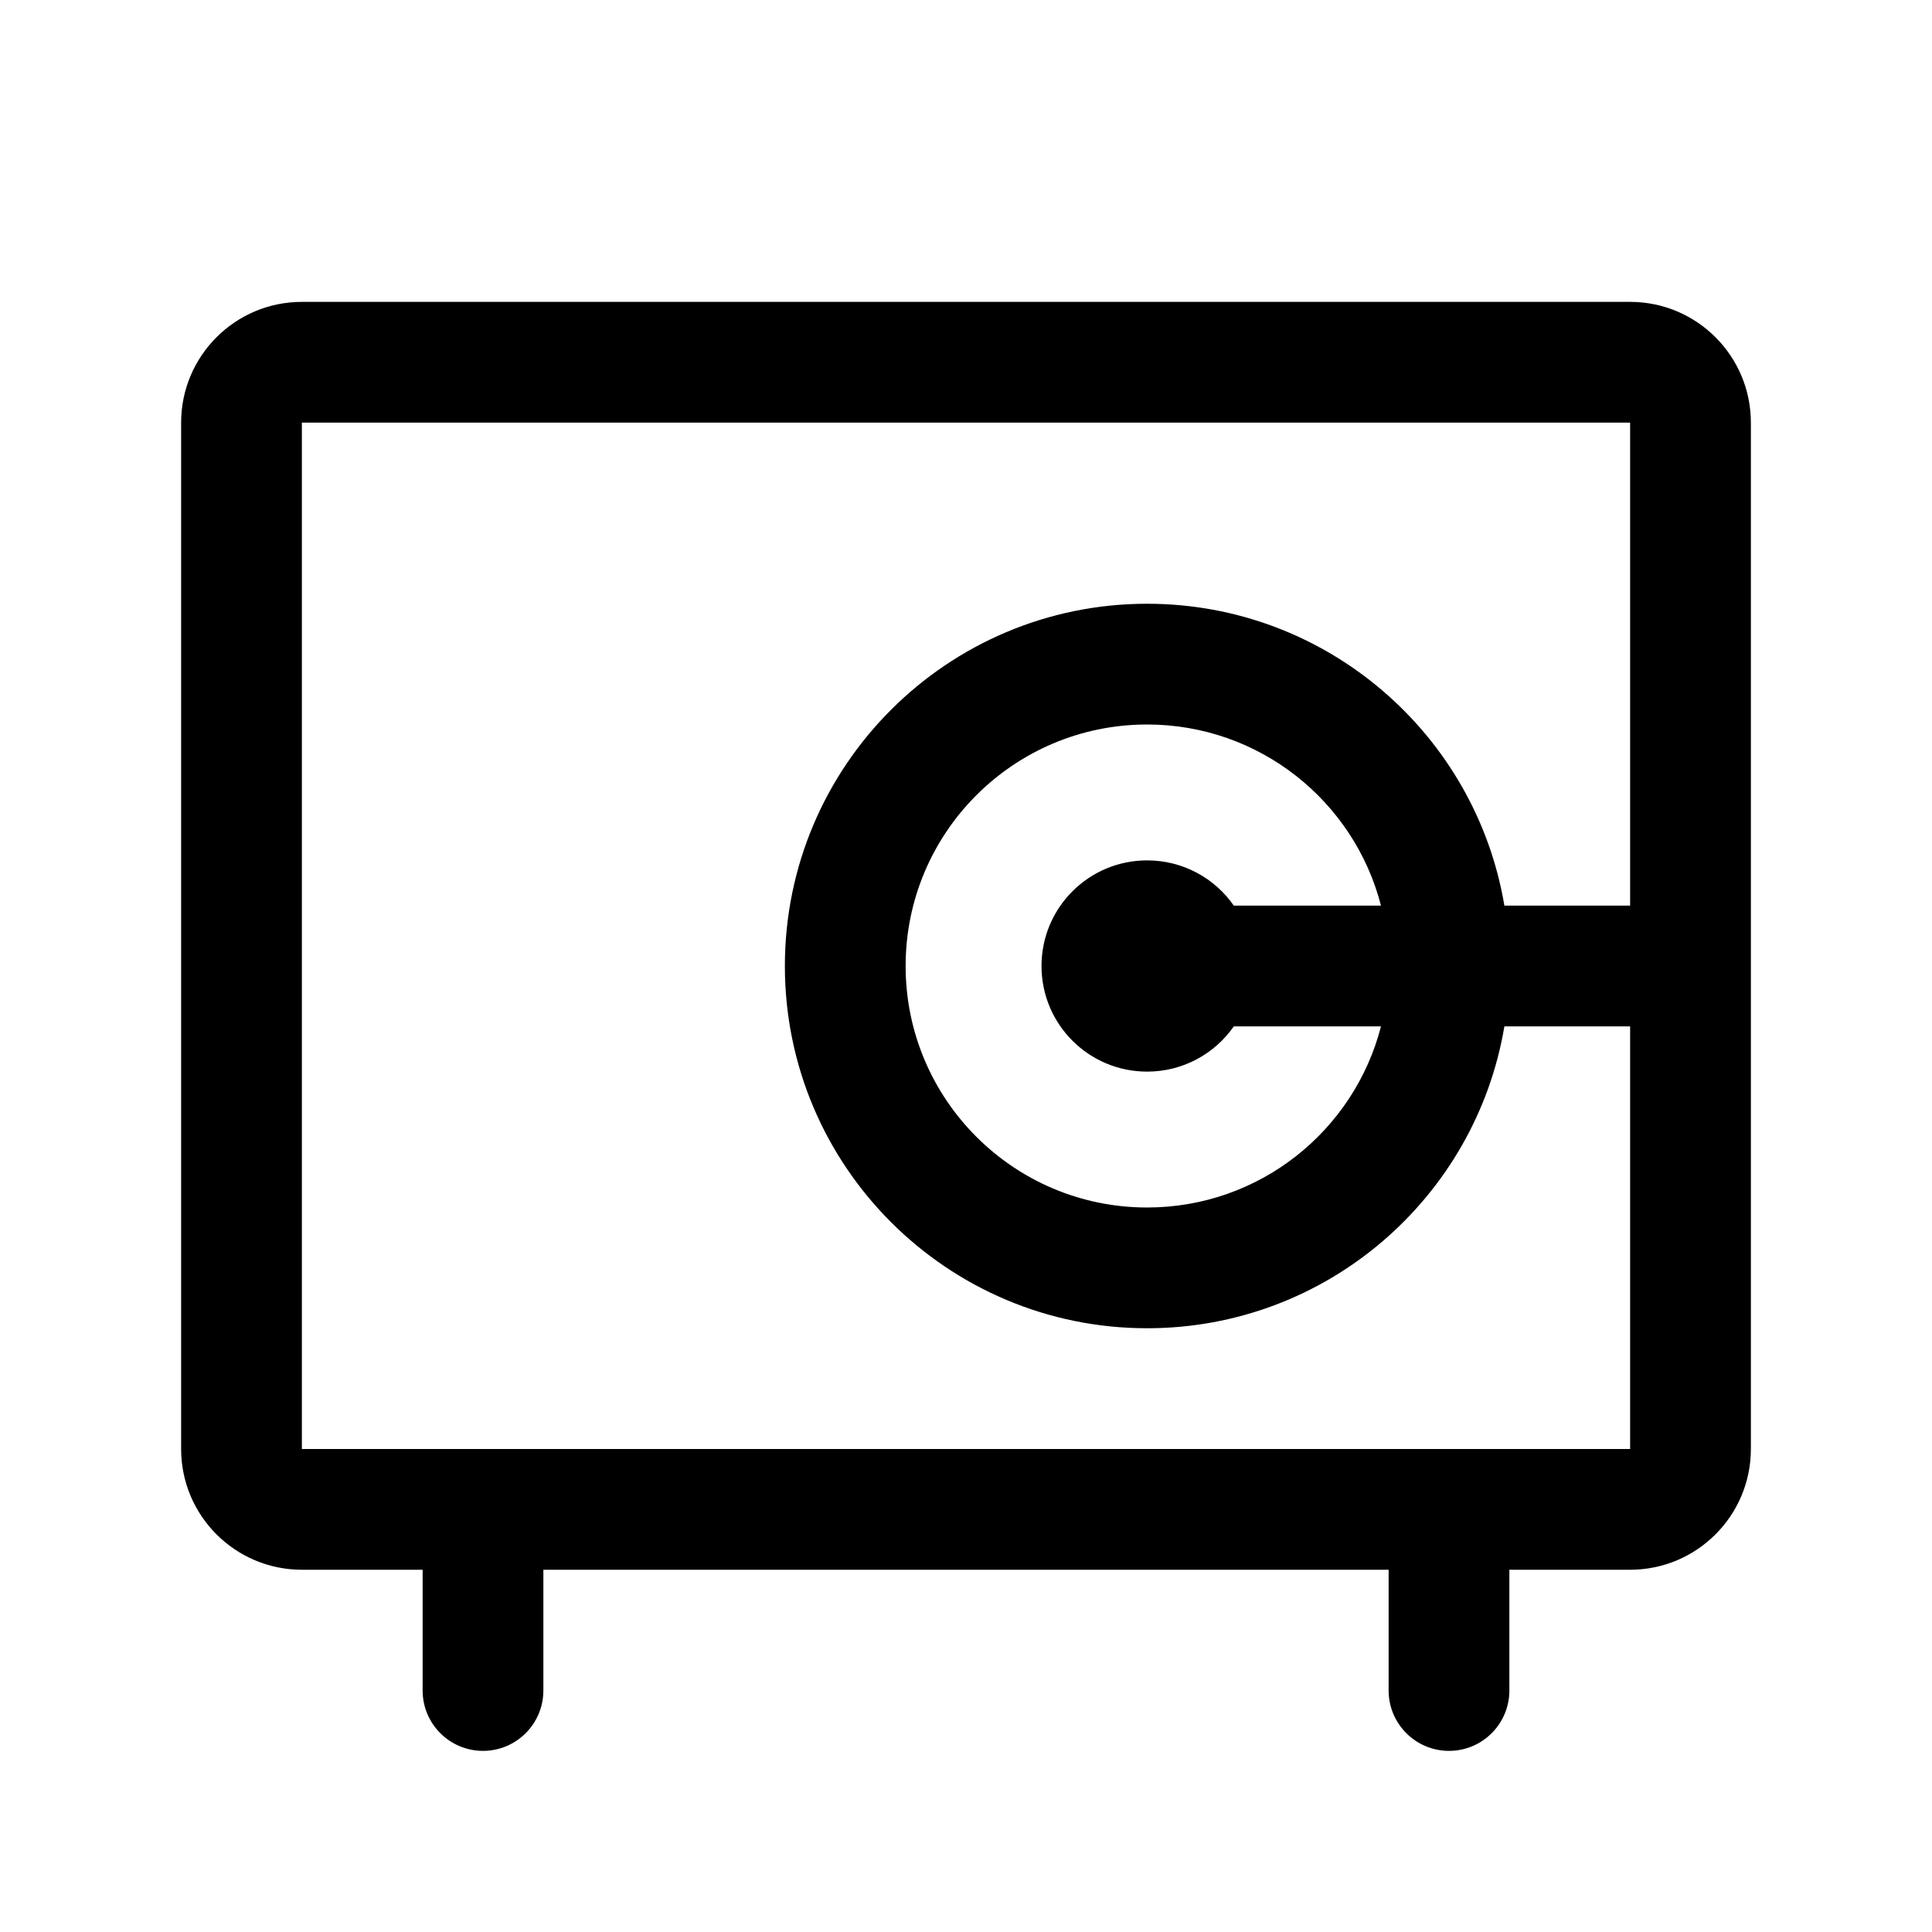 <svg width="24" height="24" viewBox="0 0 24 24" fill="none" xmlns="http://www.w3.org/2000/svg">
<path fill-rule="evenodd" clip-rule="evenodd" d="M2.25 5.25C2.25 4.422 2.922 3.75 3.75 3.75H20.25C21.078 3.75 21.75 4.422 21.75 5.25V18C21.75 18.828 21.078 19.5 20.25 19.5H18.75V21C18.75 21.414 18.414 21.75 18 21.75C17.586 21.75 17.25 21.414 17.25 21V19.5H6.75V21C6.75 21.414 6.414 21.75 6 21.75C5.586 21.75 5.25 21.414 5.25 21V19.5H3.75C2.922 19.5 2.25 18.828 2.25 18V5.25ZM20.25 5.25V11.25H18.688C18.331 9.122 16.48 7.5 14.25 7.5C11.765 7.5 9.75 9.515 9.75 12C9.75 14.485 11.765 16.5 14.25 16.5C16.48 16.5 18.331 14.878 18.688 12.75H20.25V18H3.75V5.25H20.25ZM17.155 11.25H15.327C15.09 10.91 14.696 10.688 14.25 10.688C13.525 10.688 12.938 11.275 12.938 12C12.938 12.725 13.525 13.312 14.25 13.312C14.696 13.312 15.09 13.09 15.327 12.75H17.155C16.823 14.044 15.648 15 14.25 15C12.593 15 11.25 13.657 11.25 12C11.25 10.343 12.593 9 14.25 9C15.648 9 16.823 9.956 17.155 11.25Z" fill="black"/>
</svg>
